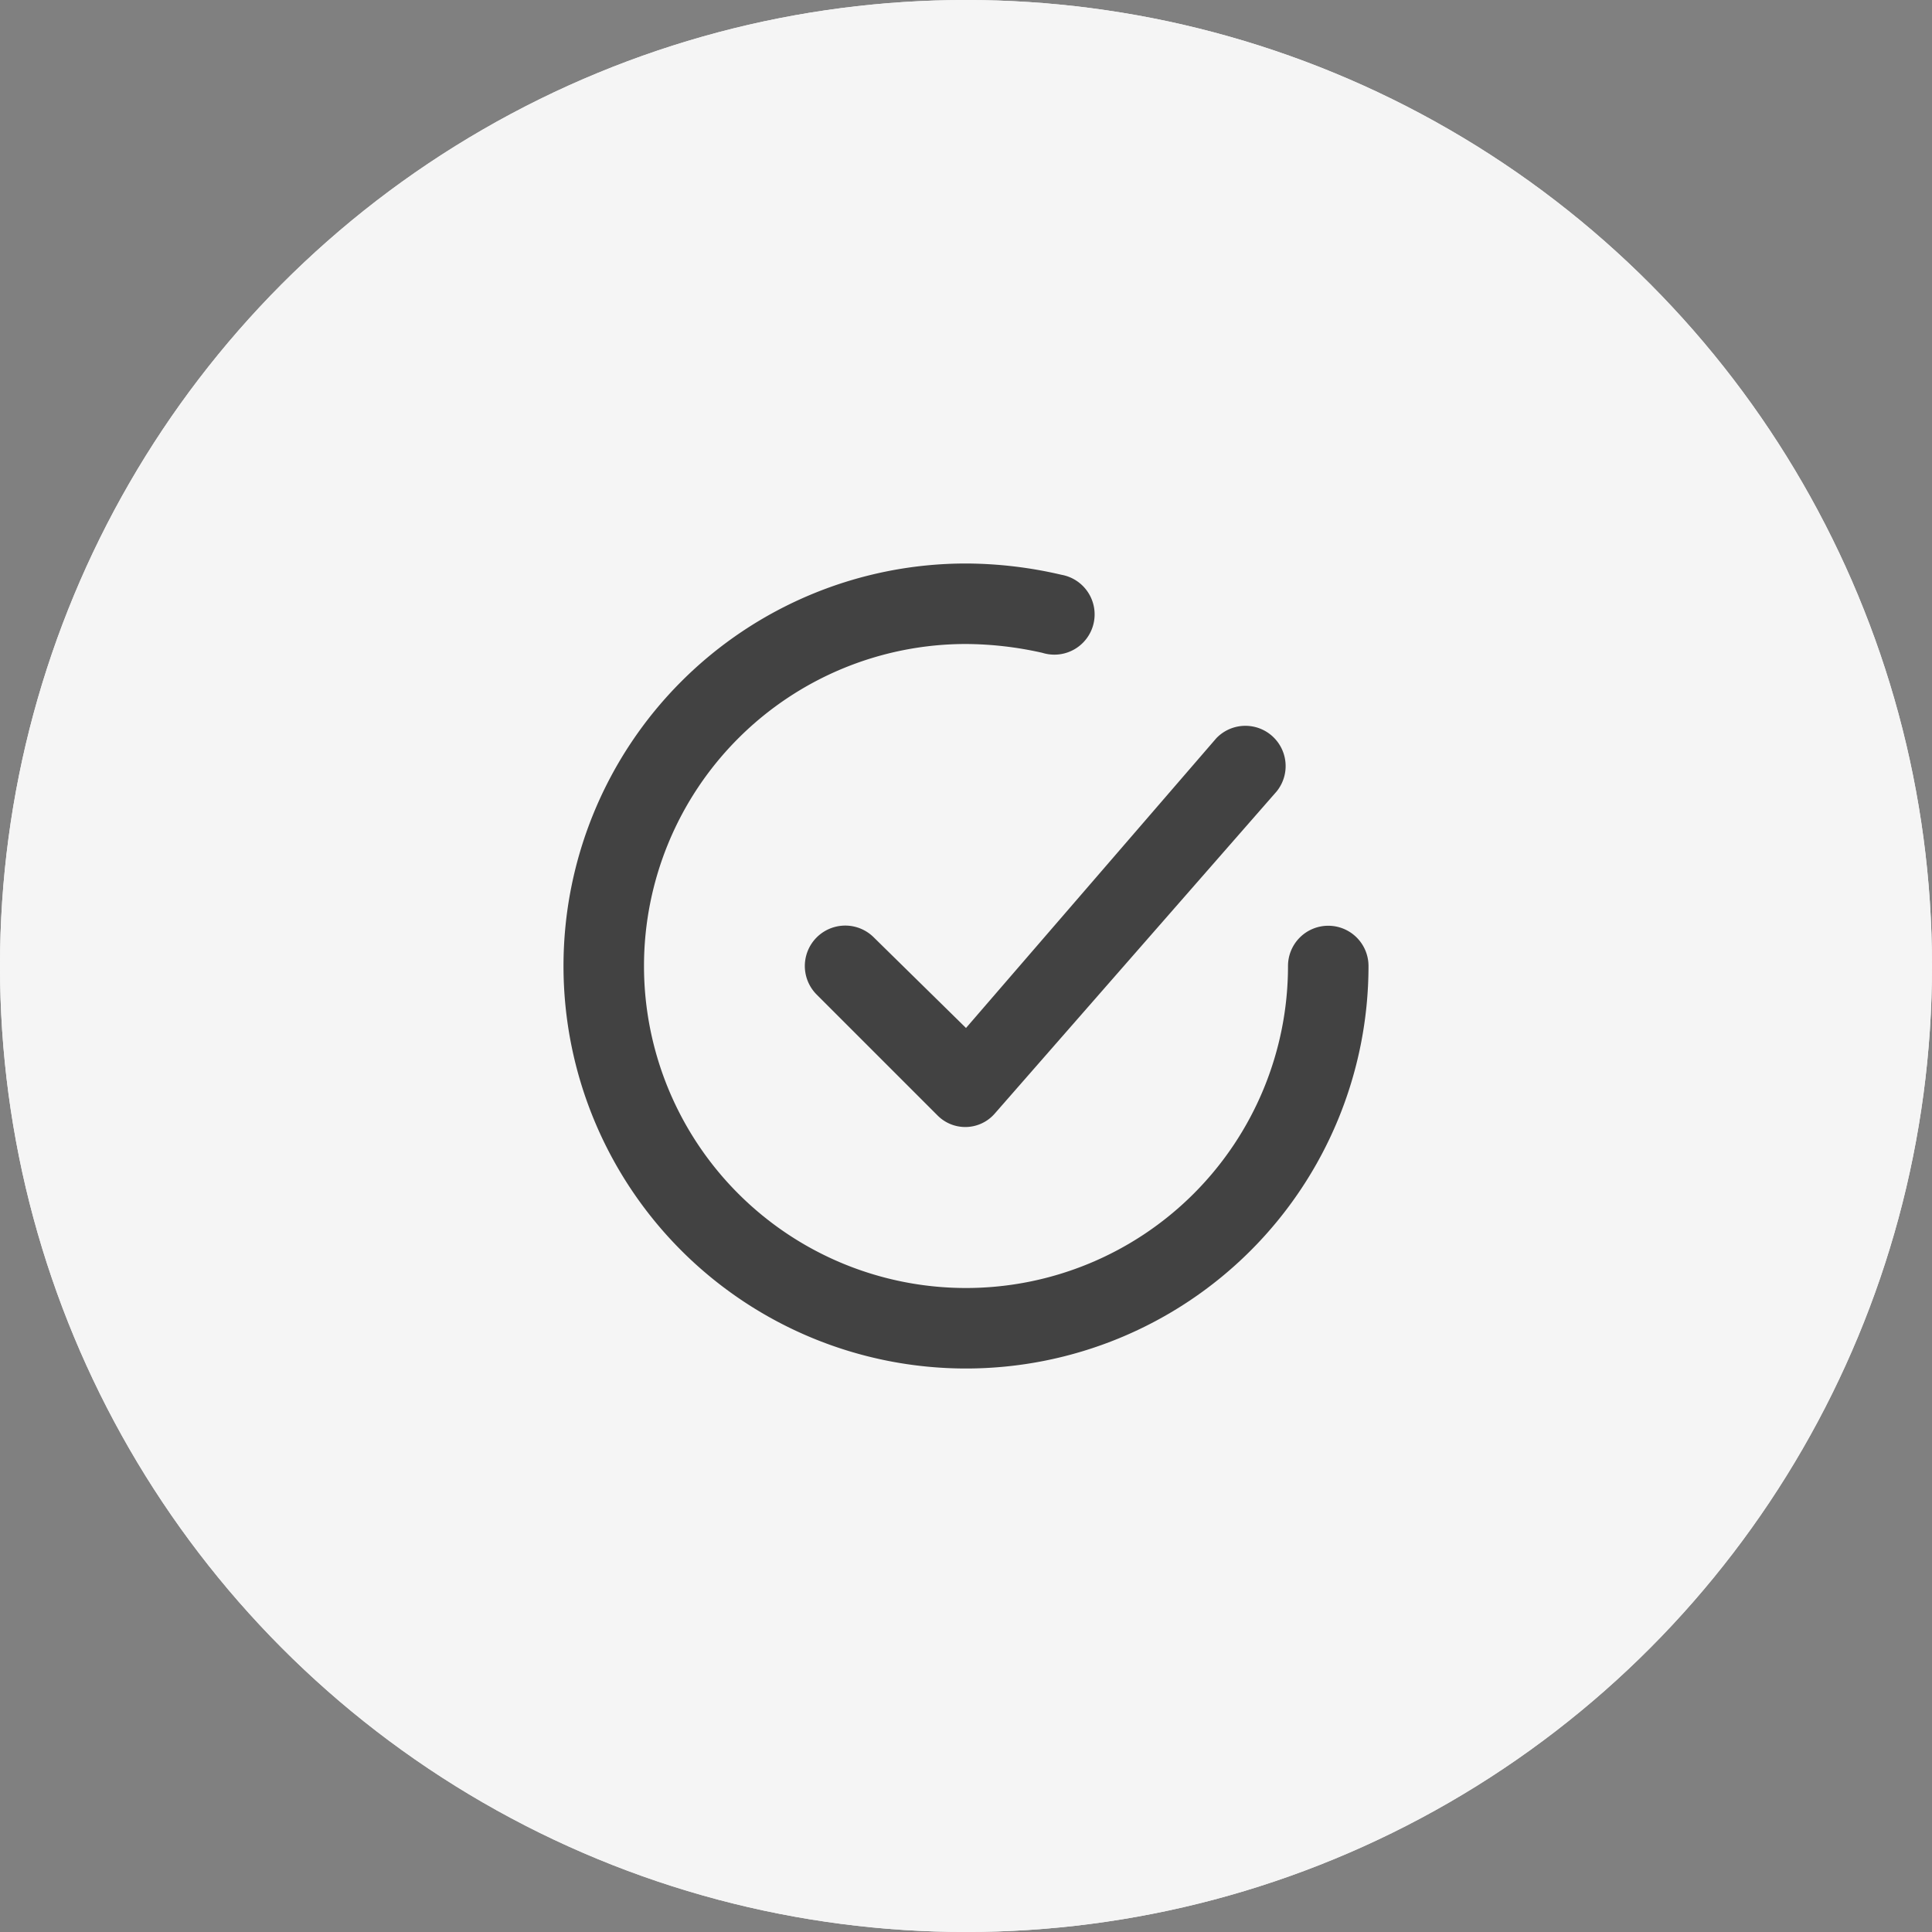 
<svg xmlns="http://www.w3.org/2000/svg" id="completion" width="48" height="48" viewBox="0 0 48 48">
    <rect x="0" y="0" width="48" height="48" fill="#808080" stroke="none"/>
    <defs>
        <style>
            .cls-1{fill:#f5f5f5}.cls-3{fill:#424242}
        </style>
    </defs>
    <g id="그룹_19118" data-name="그룹 19118" transform="translate(-260 -524)">
        <g id="그룹_19117" data-name="그룹 19117">
            <g id="그룹_15792" data-name="그룹 15792" transform="translate(-2247 -4485)">
                <circle id="타원_522" cx="24" cy="24" r="24" class="cls-1" data-name="타원 522" transform="translate(2507 5009)"/>
                <g id="그룹_15787" data-name="그룹 15787" transform="translate(2507 5009)">
                    <circle id="타원_248" cx="24" cy="24" r="24" class="cls-1" data-name="타원 248"/>
                </g>
            </g>
            <g id="checkmark-circle" transform="translate(272 536)">
                <path id="패스_10728" d="M9.71 11.29a1 1 0 0 0-1.42 1.42l3 3a.97.97 0 0 0 1.43-.05l7-8a1 1 0 0 0-1.5-1.32L12 13.54z" class="cls-3" data-name="패스 10728"/>
                <path id="패스_10729" d="M21 11a1 1 0 0 0-1 1 8 8 0 1 1-8-8 8.79 8.79 0 0 1 1.9.22 1 1 0 1 0 .47-1.94A10.54 10.54 0 0 0 12 2a10 10 0 1 0 10 10 1 1 0 0 0-1-1z" class="cls-3" data-name="패스 10729"/>
            </g>
        </g>
    </g>
</svg>
